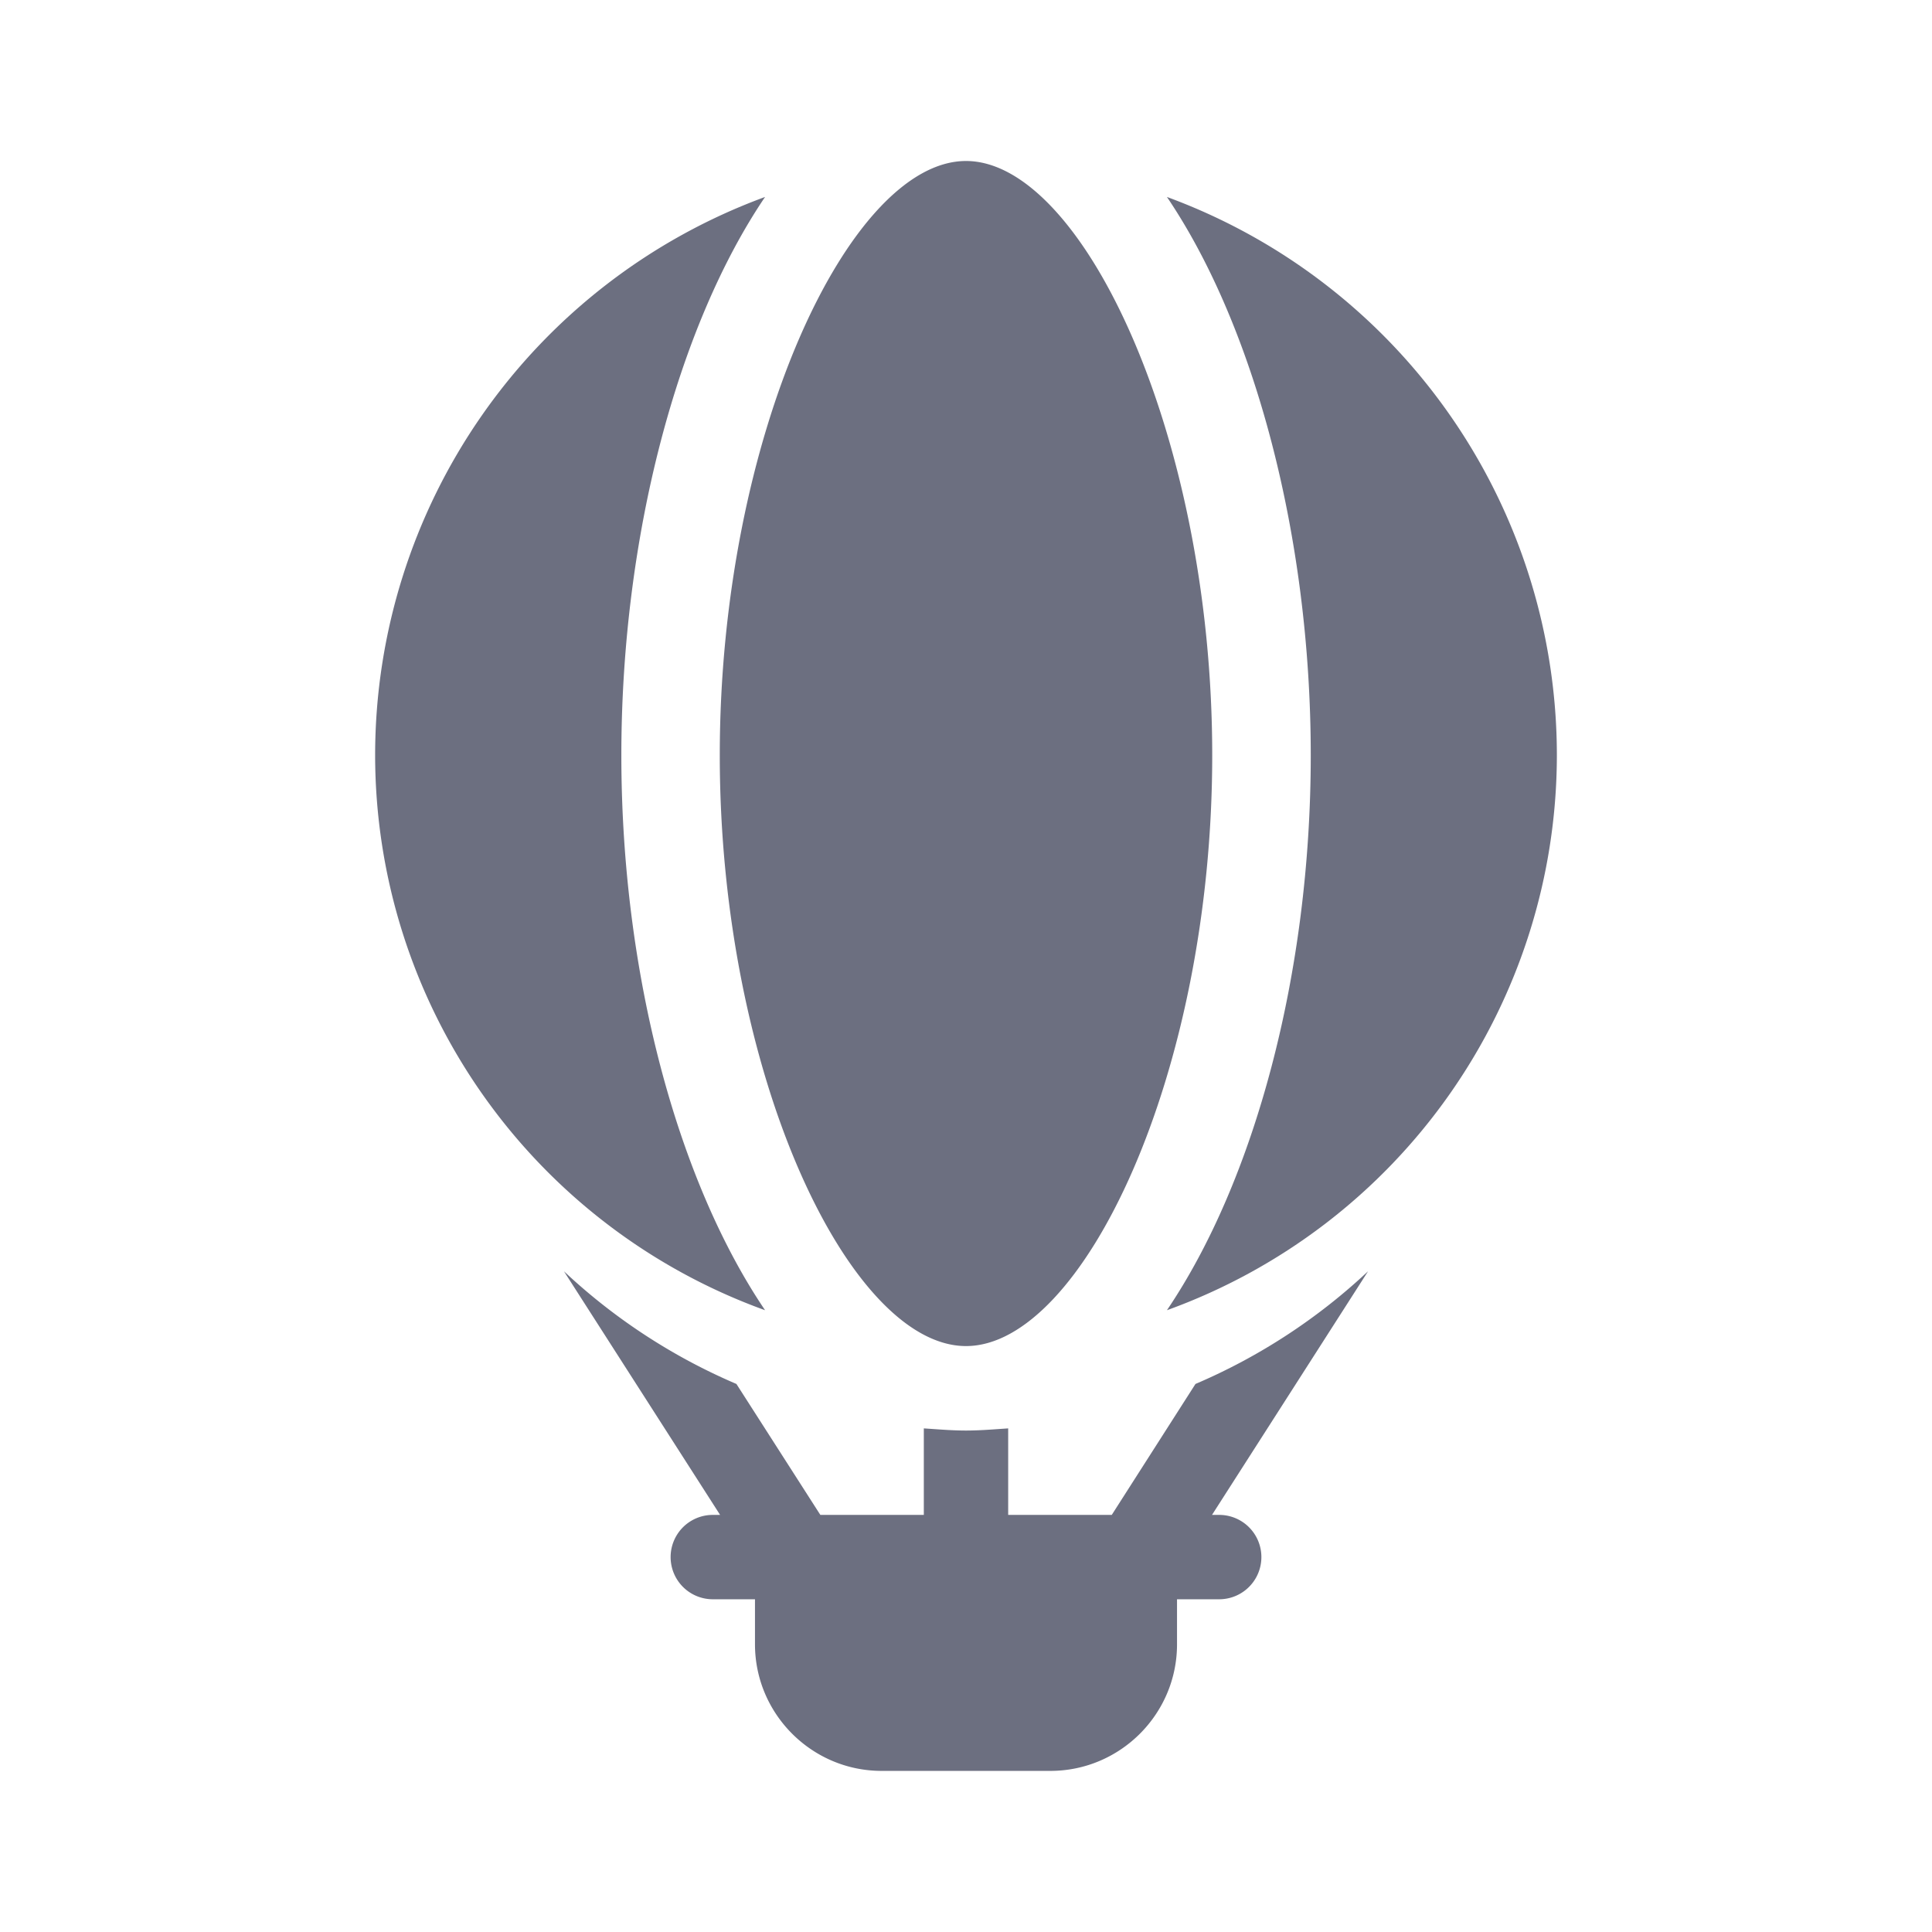 <svg xmlns="http://www.w3.org/2000/svg" width="18" height="18" fill="none" viewBox="0 0 18 18">
  <path fill="#6C6F80" fill-rule="evenodd" d="M11.294 7.037c0 2.973-1.209 5.504-2.294 5.504s-2.294-2.53-2.294-5.504C6.706 4.063 7.915 1.5 9 1.5s2.294 2.562 2.294 5.536Zm-5.505 0c0 2.034.524 3.966 1.339 5.17a5.502 5.502 0 0 1-3.633-5.17 5.542 5.542 0 0 1 3.633-5.202c-.815 1.204-1.339 3.167-1.339 5.202Zm5.083 5.17a5.502 5.502 0 0 0 3.633-5.17 5.542 5.542 0 0 0-3.633-5.202c.815 1.204 1.34 3.167 1.34 5.202 0 2.034-.525 3.966-1.34 5.17Zm-.514 1.907.78-1.22a5.511 5.511 0 0 0 1.608-1.05l-1.454 2.27h.067a.393.393 0 1 1 0 .786h-.393v.42c0 .65-.53 1.179-1.18 1.179H8.214c-.65 0-1.18-.53-1.18-1.18V14.9h-.393a.393.393 0 1 1 0-.786h.068l-1.455-2.27a5.51 5.51 0 0 0 1.607 1.05l.782 1.22h.964v-.806l.045.003c.115.008.23.017.348.017.118 0 .233-.009.348-.017l.045-.003v.806h.965Z" clip-rule="evenodd"/>
</svg>

